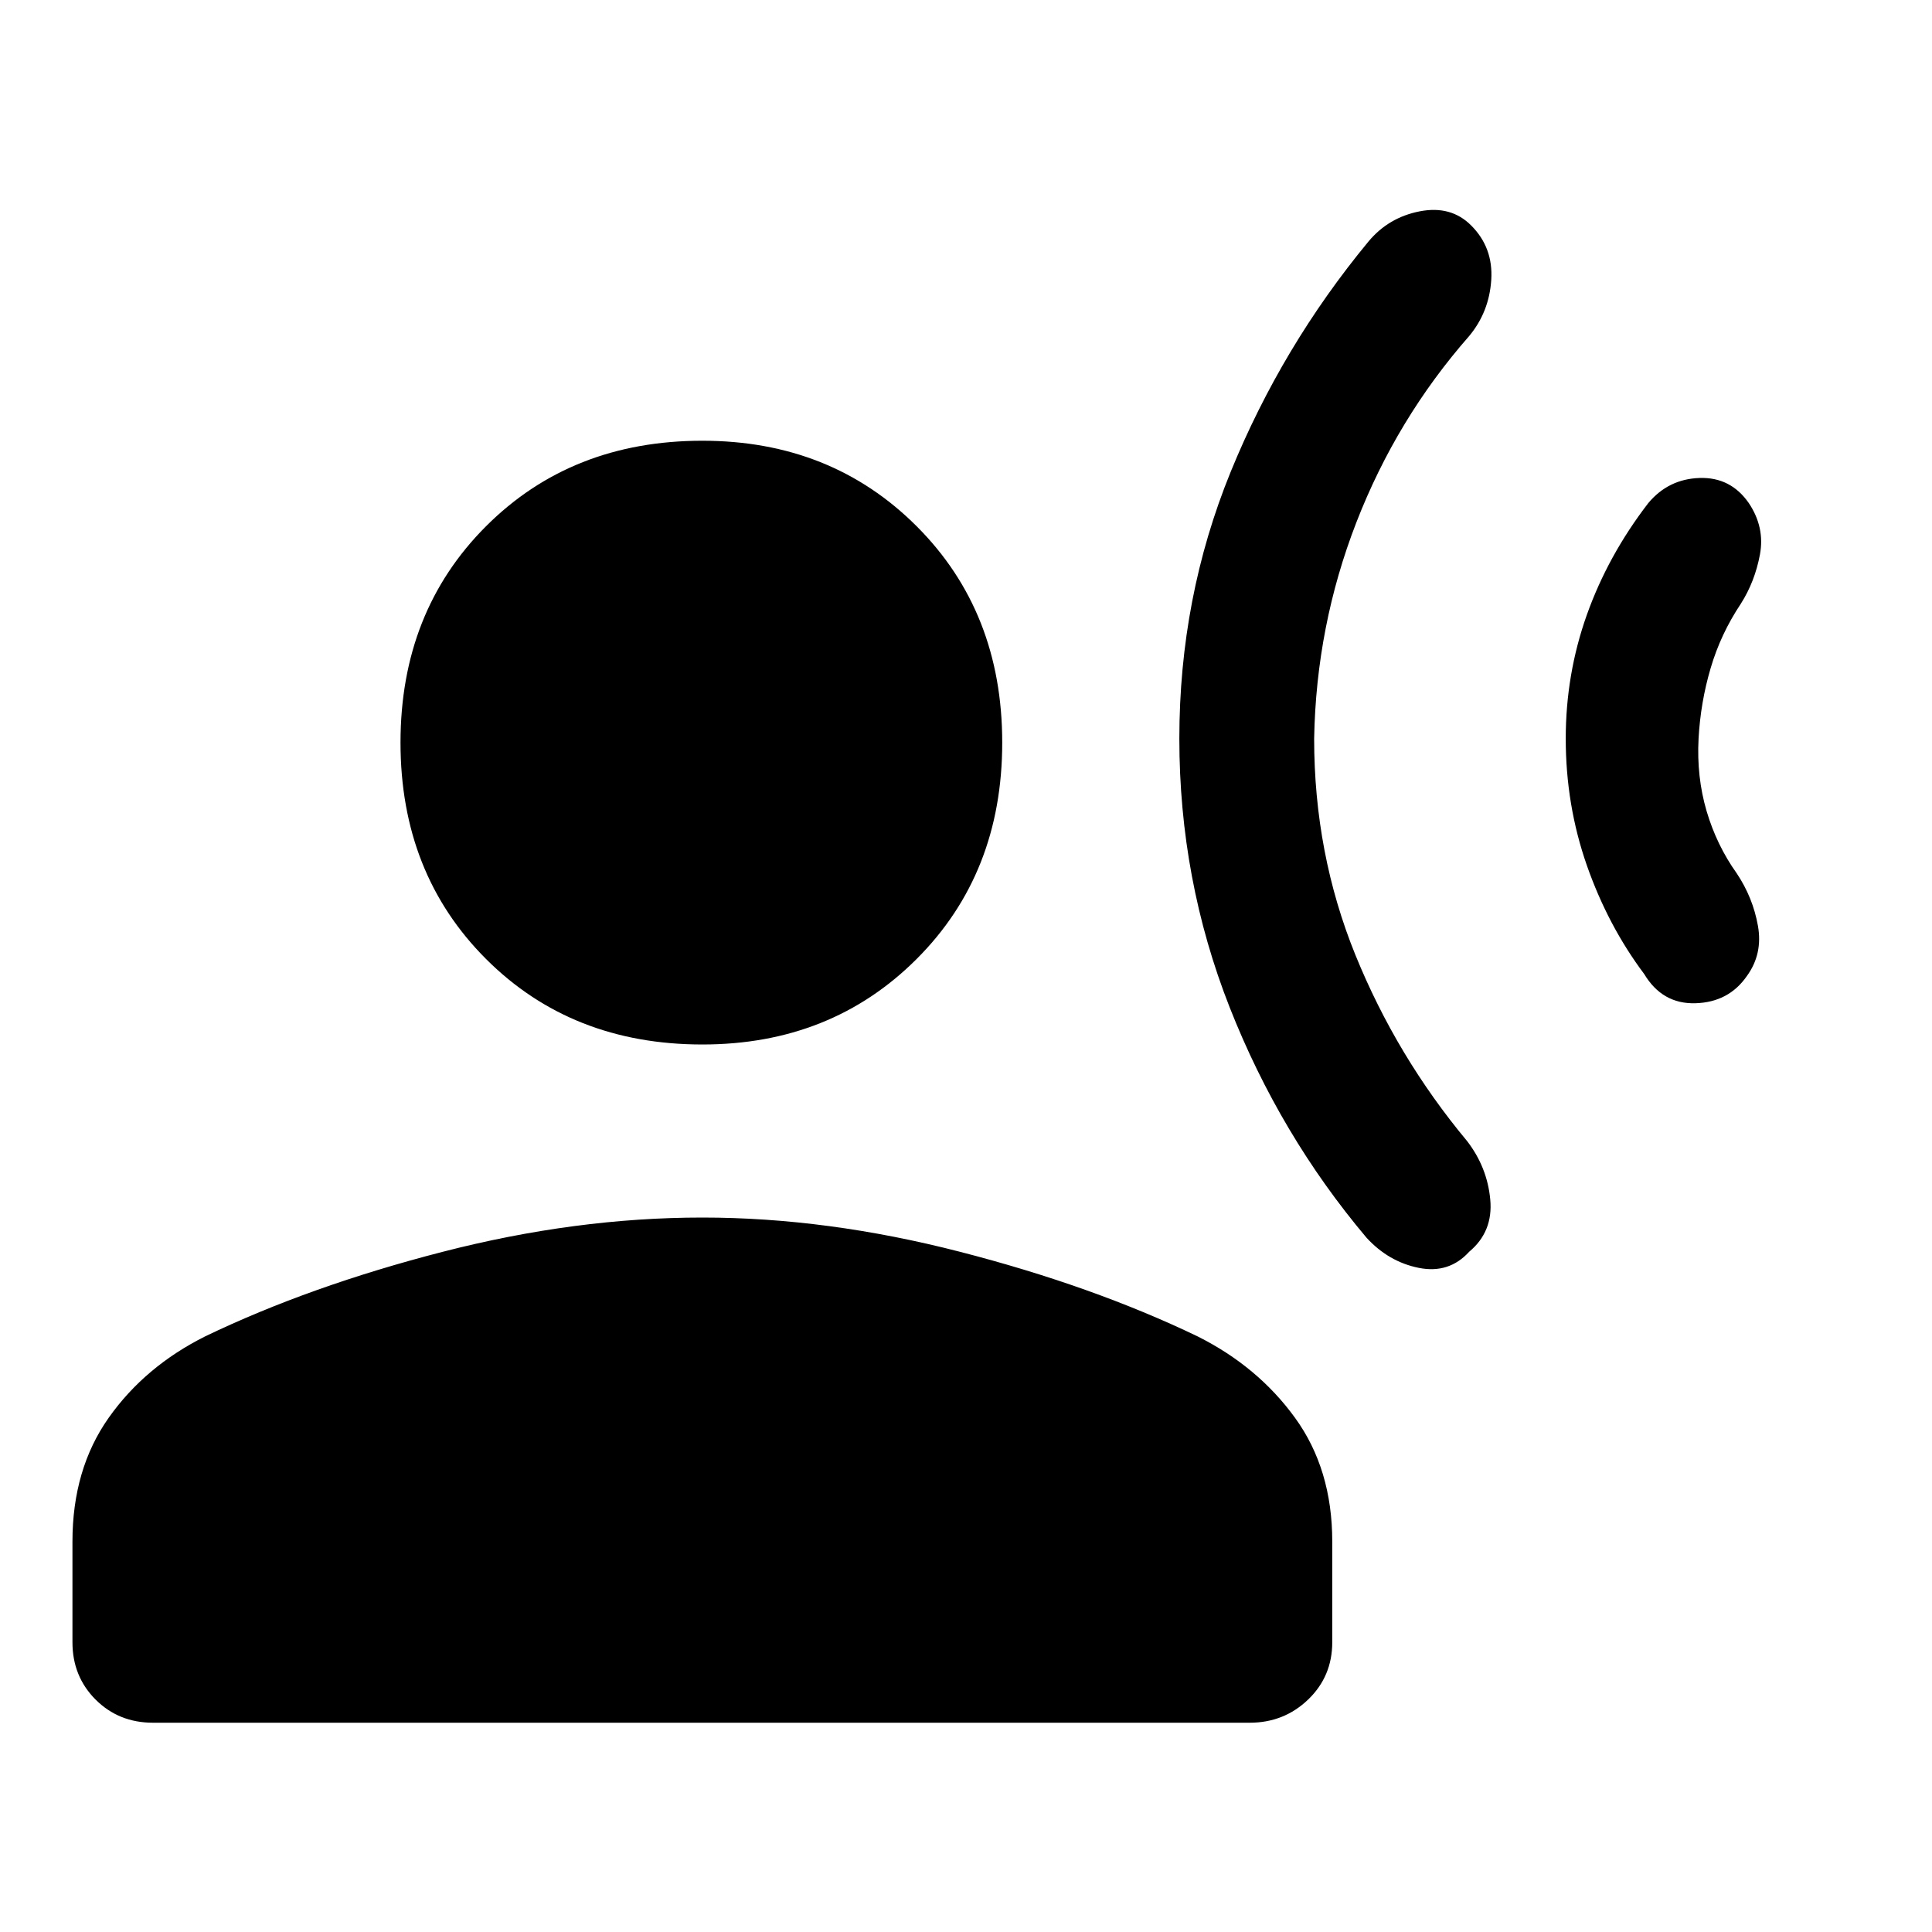 <svg xmlns="http://www.w3.org/2000/svg" height="40" width="40"><path d="M24.417 15.292q0-2.917 1.062-5.521Q26.542 7.167 28.333 5q.417-.5 1.063-.625.646-.125 1.062.292.459.458.417 1.125-.042.666-.458 1.166-1.5 1.709-2.334 3.855-.833 2.145-.875 4.479 0 2.375.854 4.479.855 2.104 2.313 3.854.417.542.479 1.208.063.667-.437 1.084-.417.458-1.042.333t-1.083-.625Q26.5 23.5 25.458 20.854q-1.041-2.646-1.041-5.562Zm8 0q0-1.334.437-2.563.438-1.229 1.271-2.312.417-.5 1.063-.521.645-.021 1.02.521.334.5.23 1.062-.105.563-.396 1.021-.417.625-.625 1.333-.209.709-.25 1.459-.042.791.166 1.5.209.708.625 1.291.334.5.438 1.084.104.583-.229 1.041-.375.542-1.063.563-.687.021-1.062-.604-.75-1-1.188-2.25-.437-1.25-.437-2.625Zm-17.875 6.333q-2.709 0-4.48-1.771-1.77-1.771-1.77-4.479t1.77-4.479q1.771-1.771 4.48-1.771 2.666 0 4.437 1.771 1.771 1.771 1.771 4.479t-1.771 4.479q-1.771 1.771-4.437 1.771ZM3.167 35.667q-.709 0-1.188-.479Q1.5 34.708 1.5 34v-2.083q0-1.5.75-2.563.75-1.062 2-1.687 2.167-1.042 4.917-1.75 2.75-.709 5.375-.709 2.583 0 5.333.709 2.75.708 4.917 1.75 1.25.625 2.02 1.687.771 1.063.771 2.563V34q0 .708-.5 1.188-.5.479-1.208.479Z"/></svg>